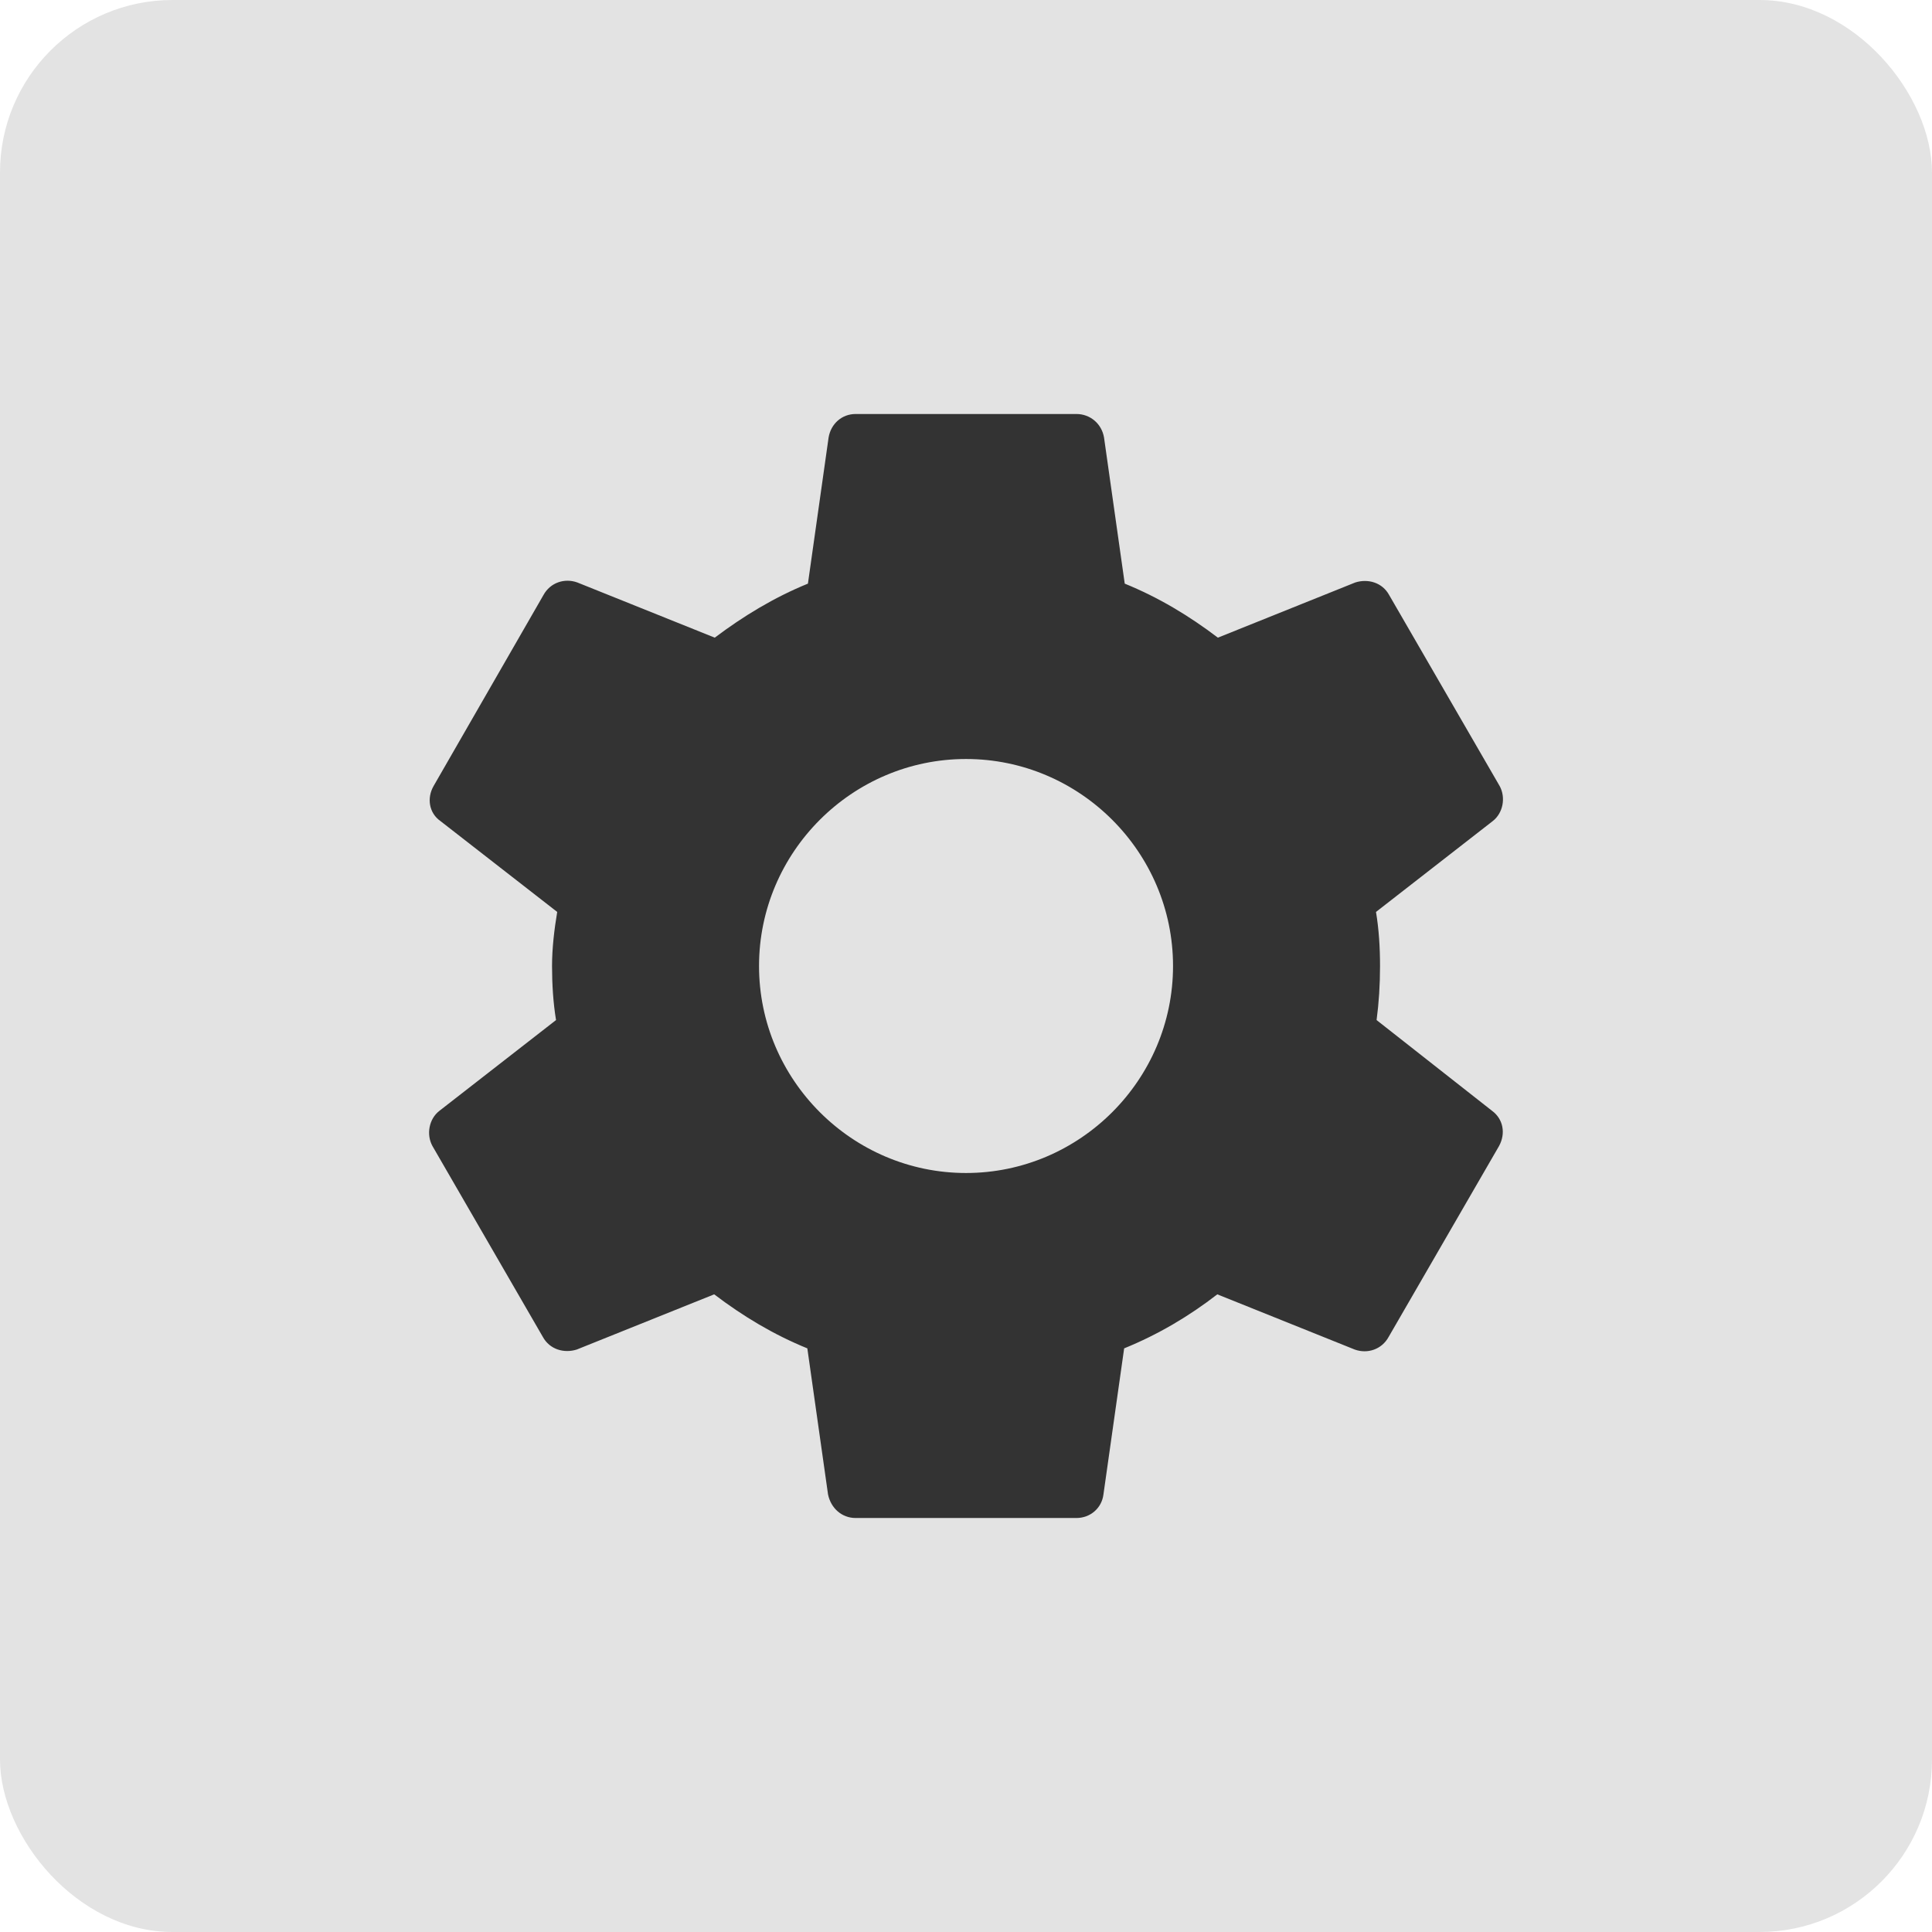 <svg width="56" height="56" viewBox="0 0 56 56" fill="none" xmlns="http://www.w3.org/2000/svg">
<rect width="56" height="56" rx="5" fill="#E3E3E3"/>
<g clip-path="url(#clip0_79_1264)">
<path d="M39.901 29.567C39.968 29.067 40.001 28.55 40.001 28C40.001 27.467 39.968 26.933 39.884 26.433L43.267 23.8C43.568 23.567 43.651 23.117 43.468 22.783L40.267 17.25C40.068 16.883 39.651 16.767 39.284 16.883L35.301 18.483C34.468 17.85 33.584 17.317 32.601 16.917L32.001 12.683C31.934 12.283 31.601 12 31.201 12H24.801C24.401 12 24.084 12.283 24.017 12.683L23.418 16.917C22.434 17.317 21.534 17.867 20.718 18.483L16.734 16.883C16.367 16.75 15.951 16.883 15.751 17.25L12.568 22.783C12.367 23.133 12.434 23.567 12.768 23.8L16.151 26.433C16.067 26.933 16.001 27.483 16.001 28C16.001 28.517 16.034 29.067 16.117 29.567L12.734 32.2C12.434 32.433 12.351 32.883 12.534 33.217L15.734 38.75C15.934 39.117 16.351 39.233 16.718 39.117L20.701 37.517C21.534 38.15 22.418 38.683 23.401 39.083L24.001 43.317C24.084 43.717 24.401 44 24.801 44H31.201C31.601 44 31.934 43.717 31.984 43.317L32.584 39.083C33.568 38.683 34.468 38.15 35.284 37.517L39.267 39.117C39.634 39.25 40.051 39.117 40.251 38.75L43.451 33.217C43.651 32.85 43.568 32.433 43.251 32.2L39.901 29.567ZM28.001 34C24.701 34 22.001 31.3 22.001 28C22.001 24.7 24.701 22 28.001 22C31.301 22 34.001 24.7 34.001 28C34.001 31.3 31.301 34 28.001 34Z" fill="#333333"/>
</g>
<defs>
<clipPath id="clip0_79_1264">
<rect x="8" y="8" width="40" height="40" rx="5" fill="white"/>
</clipPath>
</defs>
</svg>
